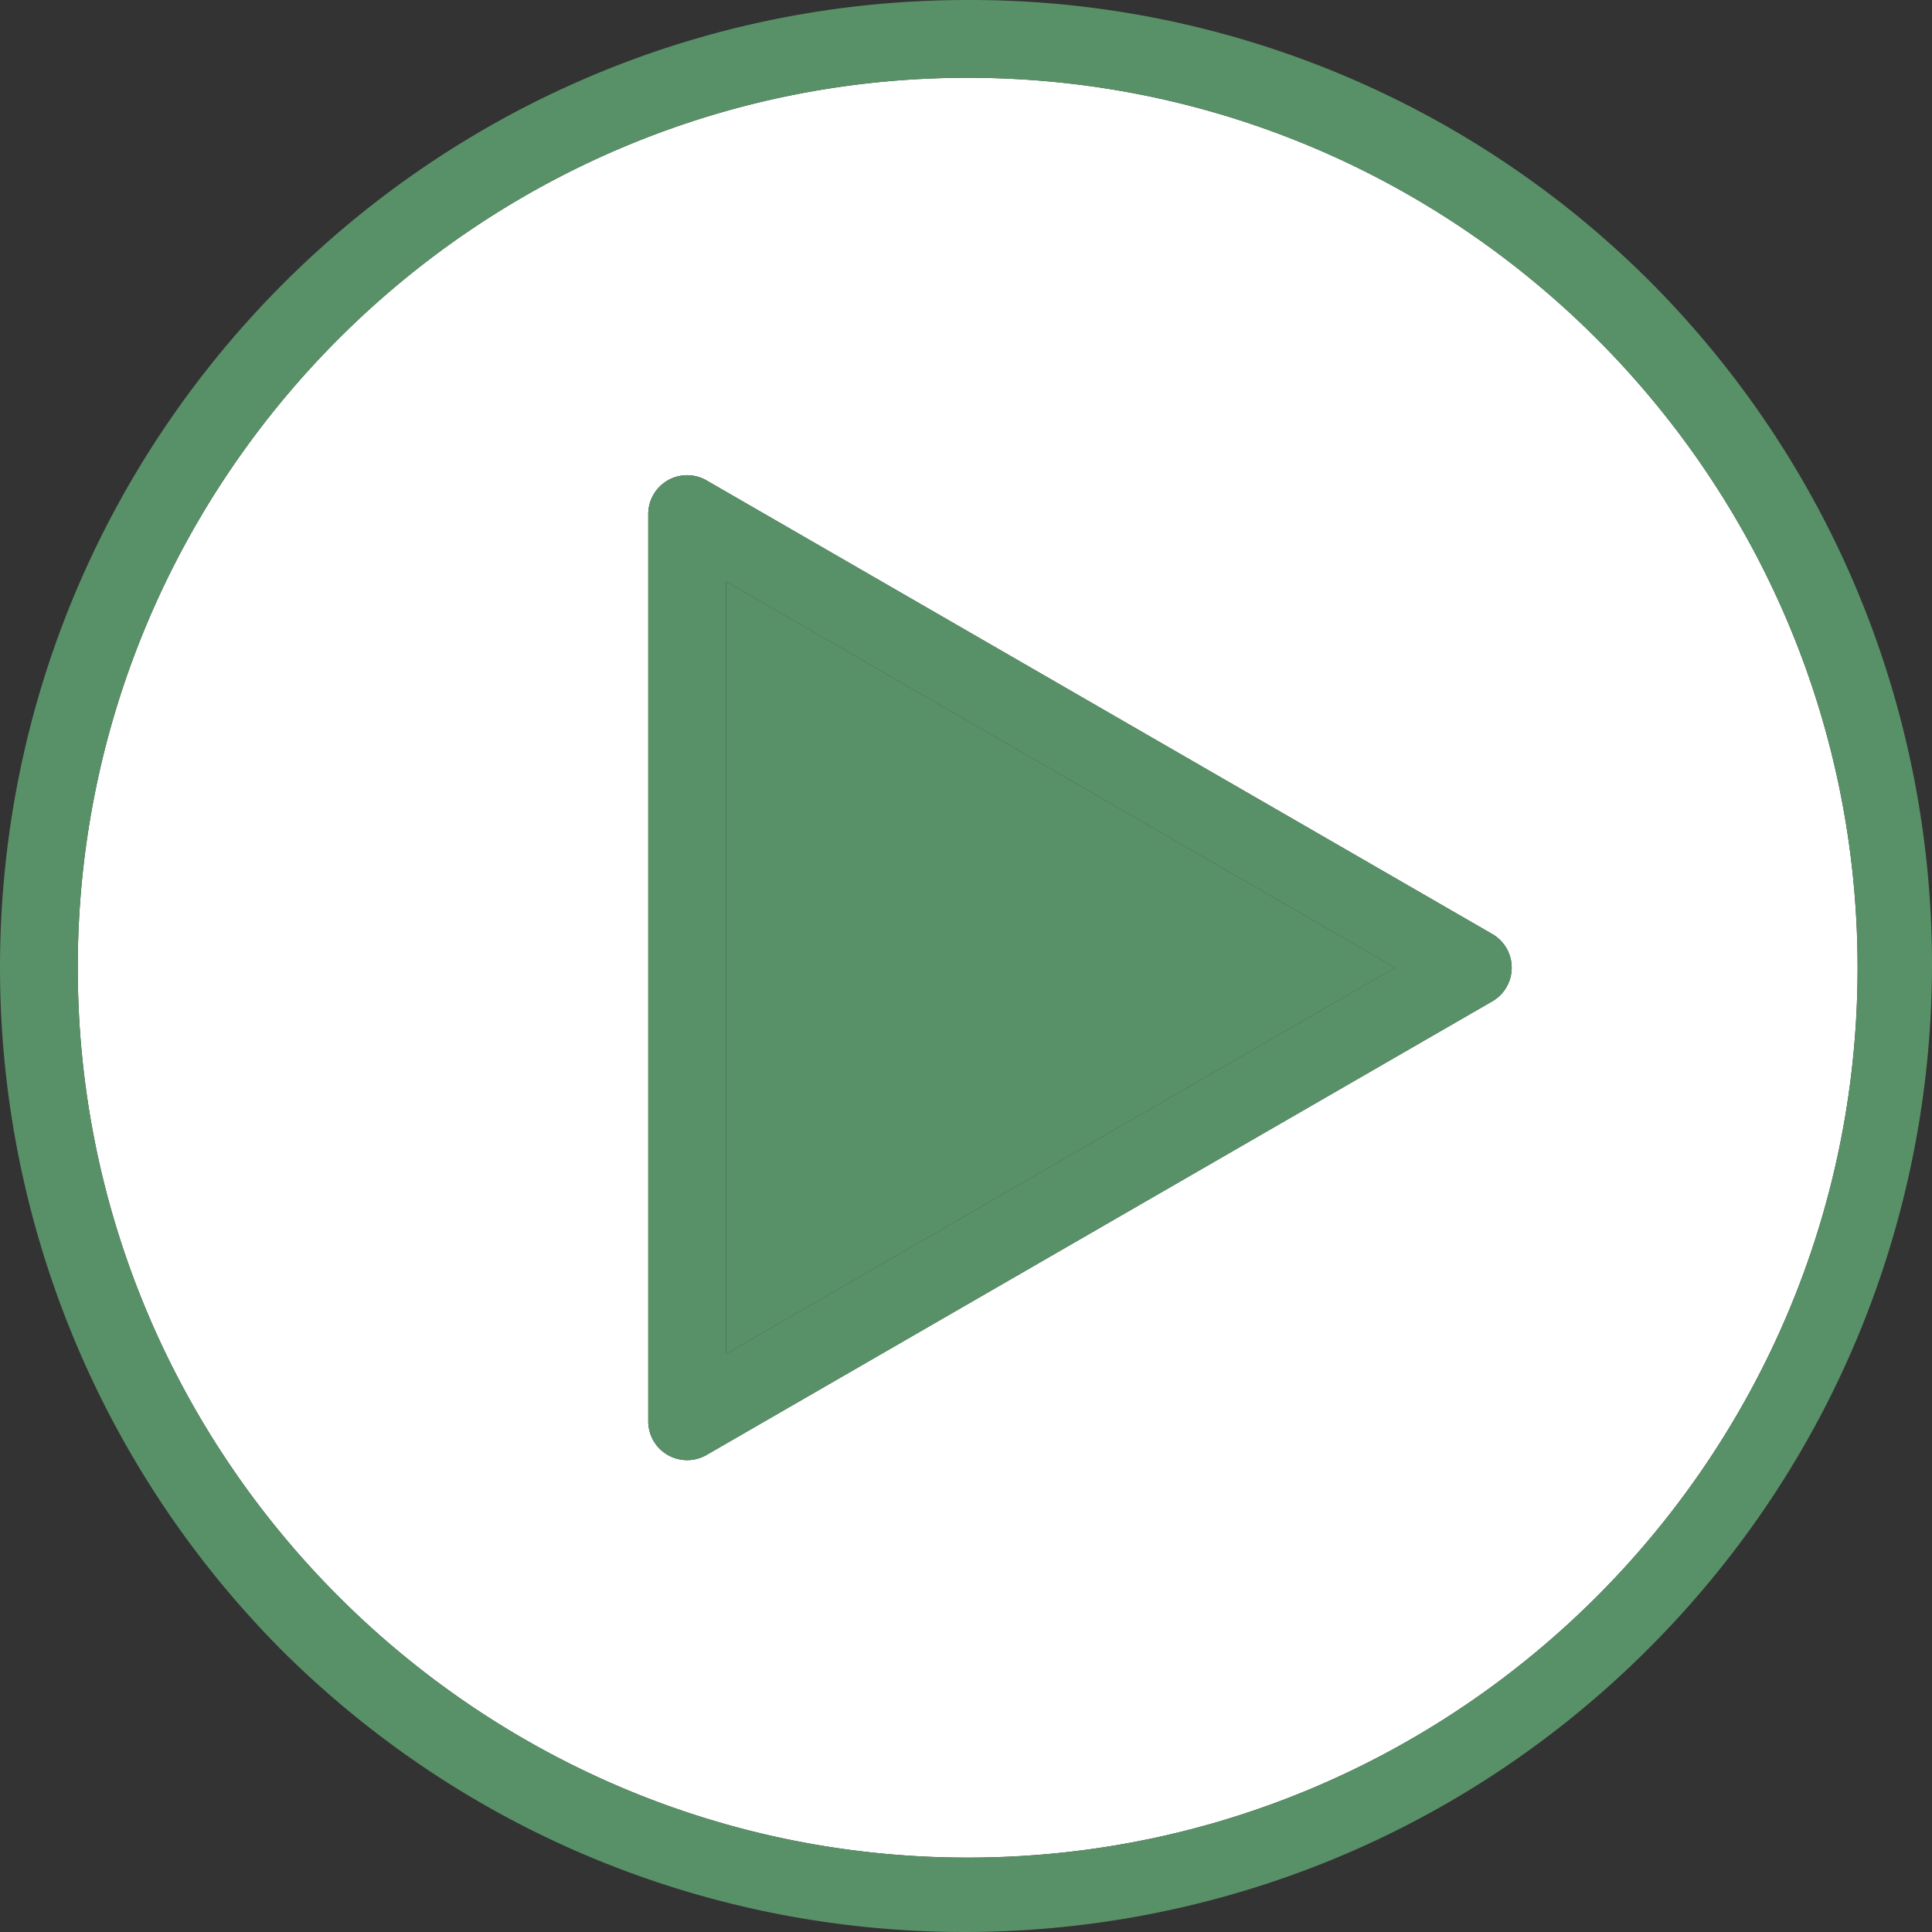 <svg xmlns="http://www.w3.org/2000/svg" version="1.1" xmlns:xlink="http://www.w3.org/1999/xlink" width="80" height="80" x="0" y="0" viewBox="0 0 512 512" style="enable-background:new 0 0 512 512" xml:space="preserve" class=""><rect x="0" y="0" width="512" height="512" fill="#333333" stroke="none"/><g><path d="M256.444 20.608c-130.043 0-235.838 105.795-235.838 235.838s105.795 235.838 235.838 235.838 235.838-105.795 235.838-235.838S386.487 20.608 256.444 20.608zm139.017 244.756L187.249 385.573c-4.929 2.845-11.23 1.156-14.075-3.771a10.311 10.311 0 0 1-1.381-5.147V136.237c.002-5.691 4.618-10.301 10.308-10.299 1.807.001 3.582.477 5.147 1.381l208.213 120.208c4.929 2.845 6.618 9.146 3.773 14.075a10.298 10.298 0 0 1-3.773 3.773v-.011z" style="" fill="#FFFFFF" data-original="#ebecee" opacity="1" class=""></path><path d="m192.413 358.806 177.29-102.36-177.29-102.361z" style="" fill="#589167" data-original="#98d7e5" class="" opacity="1"></path><path d="M256.444.001C114.814.003.001 114.82.003 256.45a256.44 256.44 0 0 0 75.109 181.327c100.639 99.655 263.008 98.857 362.663-1.783 98.963-99.94 98.963-260.942 0-360.882A254.774 254.774 0 0 0 256.444.001zm0 492.282c-130.043 0-235.838-105.795-235.838-235.838S126.402 20.608 256.444 20.608s235.838 105.795 235.838 235.838-105.795 235.837-235.838 235.837z" style="" fill="#589167" data-original="#3c6888" class="" opacity="1"></path><path d="M395.461 247.527 187.249 127.319c-4.929-2.845-11.23-1.156-14.075 3.771a10.311 10.311 0 0 0-1.381 5.147v240.417c.002 5.691 4.618 10.301 10.308 10.299a10.301 10.301 0 0 0 5.147-1.381l208.213-120.208c4.929-2.845 6.618-9.146 3.773-14.075a10.298 10.298 0 0 0-3.773-3.773v.011zM192.413 358.806V154.085l177.29 102.36-177.29 102.361z" style="" fill="#589167" data-original="#3c6888" class="" opacity="1"></path></g></svg>